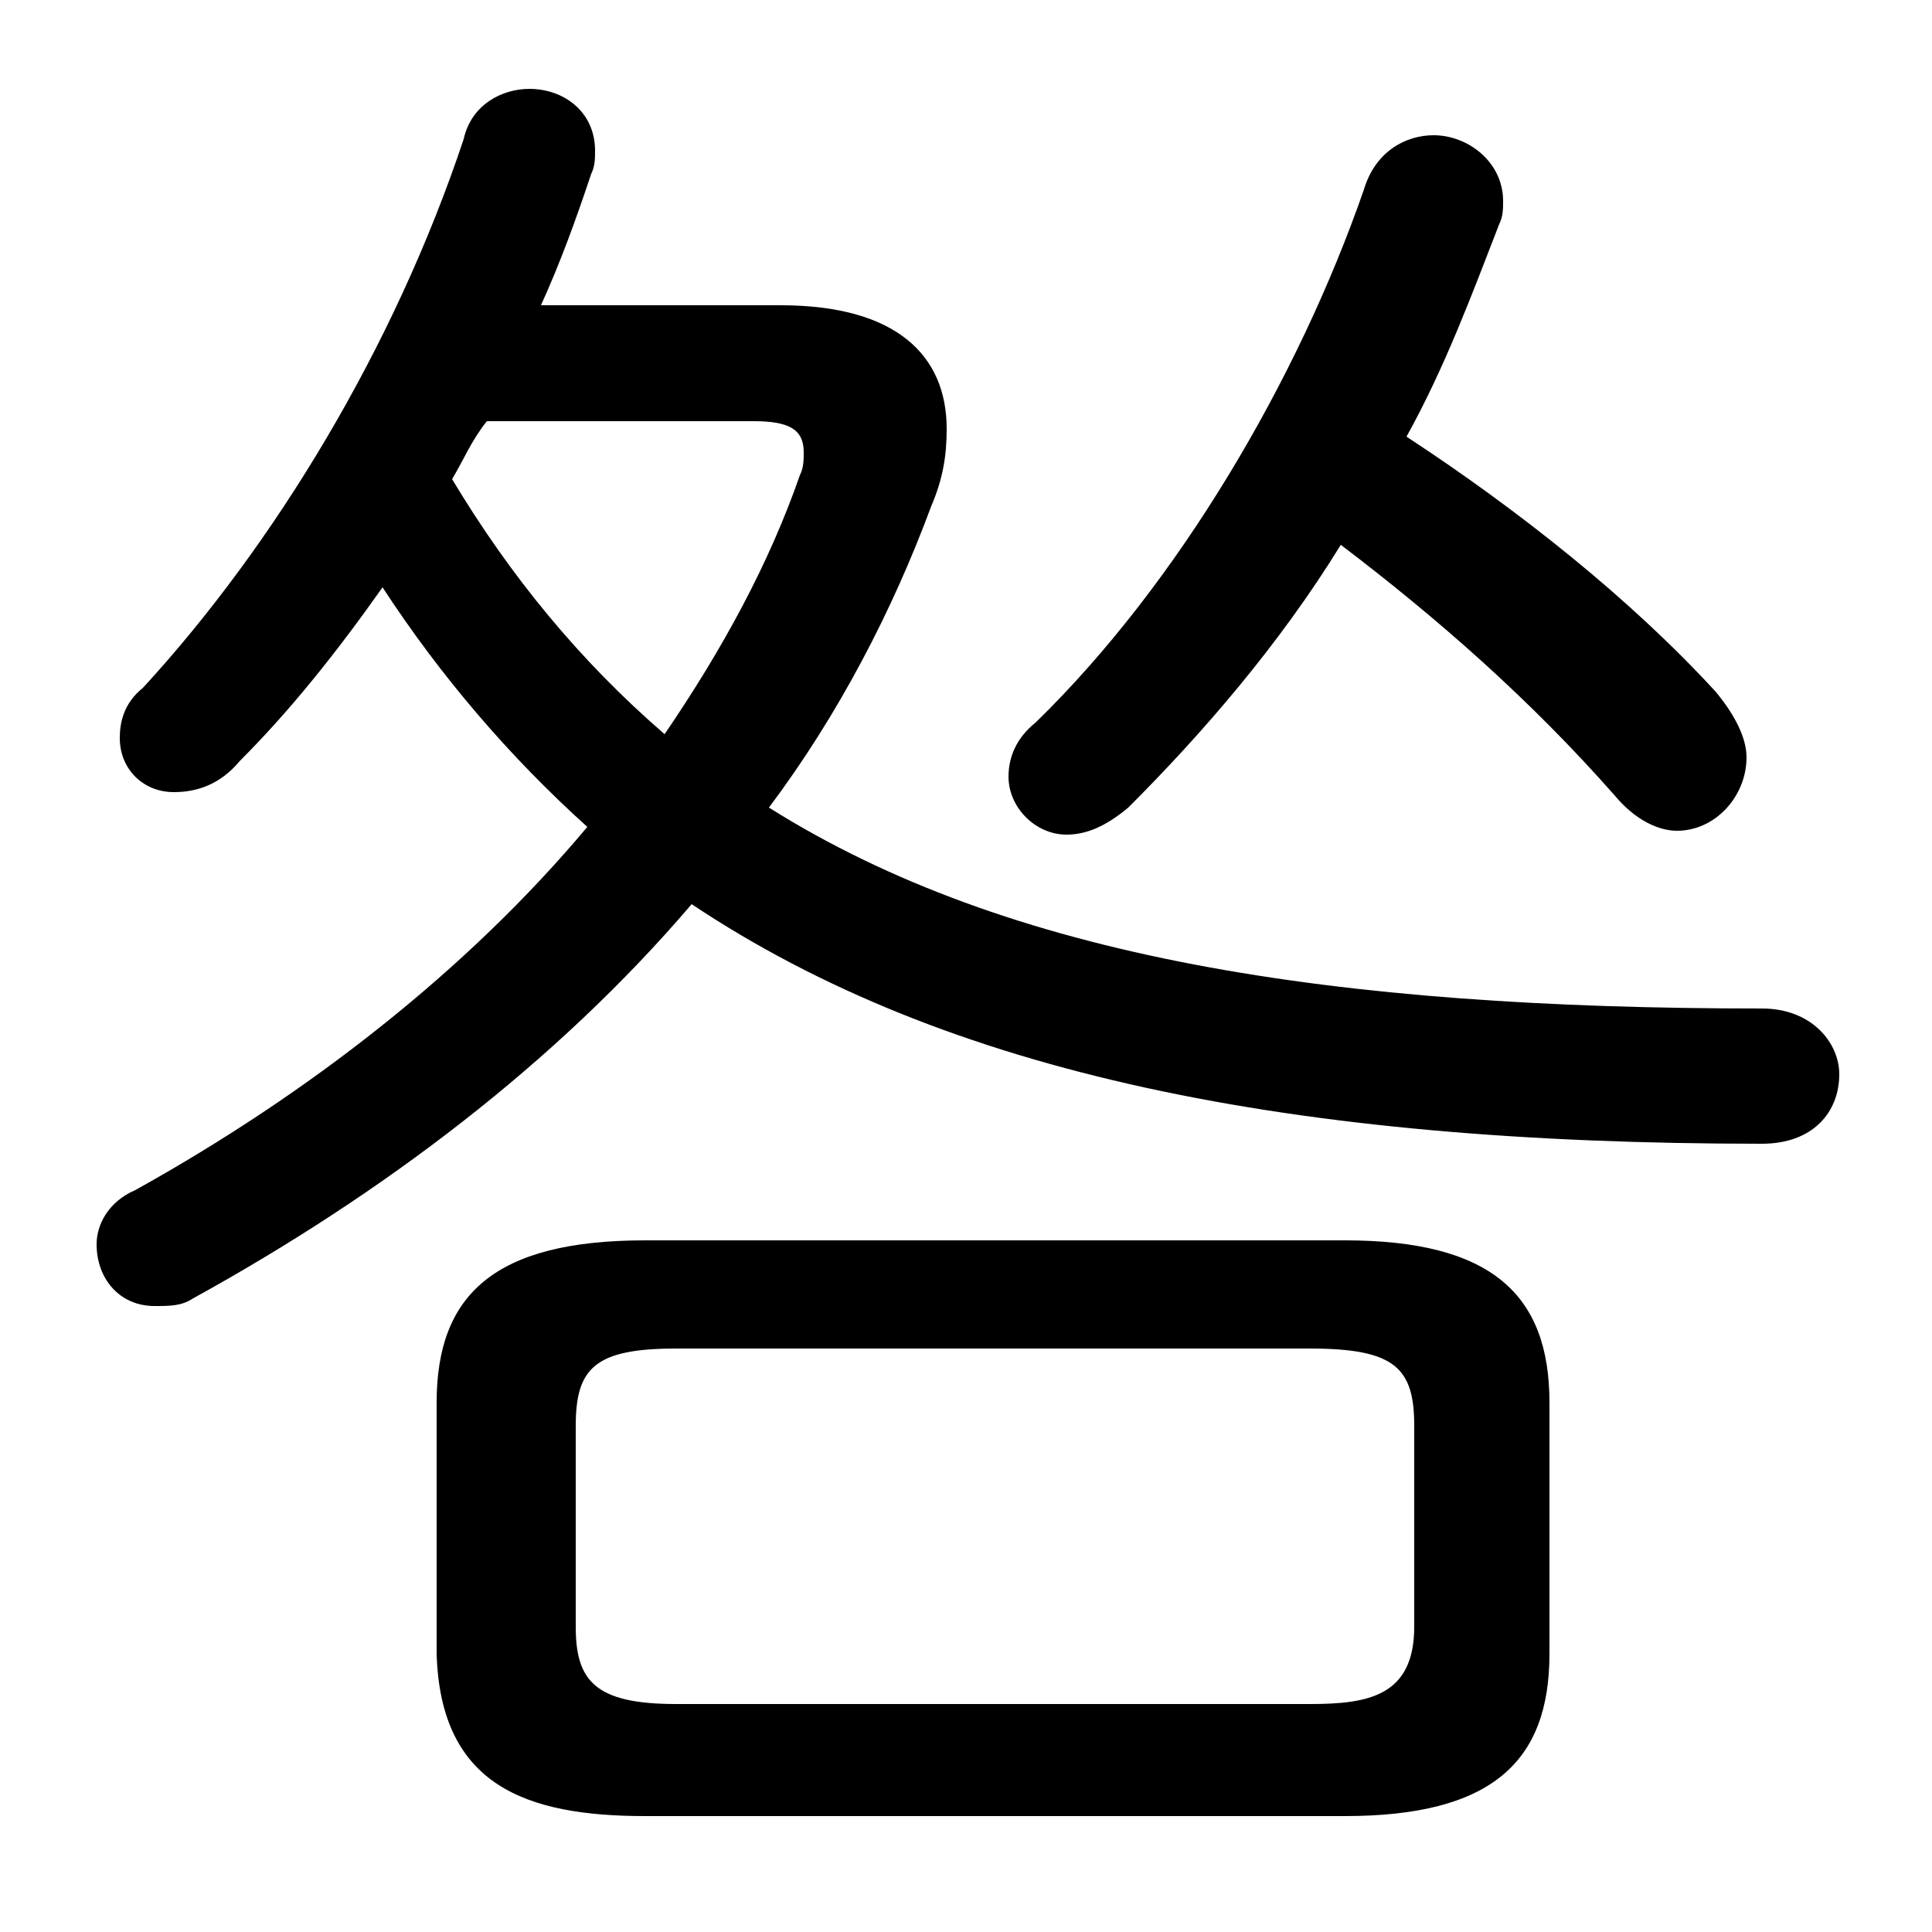 <svg xmlns="http://www.w3.org/2000/svg" viewBox="0 -44.0 50.0 50.0">
    <rect x="0" y="-44.0" width="50.0" height="50.0" fill="#808080" stroke="none"/>
    <g transform="scale(1, -1)">
        <!-- ボディの枠 -->
        <rect x="0" y="-6.0" width="50.0" height="50.0"
            stroke="white" fill="white"/>
        <!-- グリフ座標系の原点 -->
        <circle cx="0" cy="0" r="5" fill="white"/>
        <!-- グリフのアウトライン -->
        <g style="fill:black;stroke:#000000;stroke-width:0;stroke-linecap:round;stroke-linejoin:round;">
        <path d="M 34.8 -3.0 C 38.6 -3.0 40.1 -1.6 40.1 1.2 L 40.1 7.7 C 40.1 10.5 38.6 11.9 34.8 11.9 L 16.7 11.9 C 12.8 11.9 11.3 10.5 11.3 7.7 L 11.3 1.2 C 11.4 -2.2 13.6 -3.0 16.7 -3.0 Z M 17.5 -0.1 C 15.4 -0.1 14.9 0.5 14.9 1.9 L 14.9 7.1 C 14.9 8.6 15.4 9.1 17.5 9.1 L 33.9 9.1 C 36.1 9.1 36.6 8.6 36.6 7.1 L 36.6 1.9 C 36.6 0.1 35.4 -0.1 33.9 -0.1 Z M 14.0 36.1 C 14.5 37.2 14.9 38.3 15.3 39.5 C 15.4 39.7 15.4 39.9 15.4 40.1 C 15.4 41.1 14.6 41.7 13.7 41.7 C 13.0 41.7 12.2 41.3 12.0 40.4 C 10.2 35.0 7.1 29.9 3.7 26.2 C 3.2 25.8 3.1 25.3 3.1 24.9 C 3.1 24.1 3.7 23.5 4.5 23.5 C 5.1 23.5 5.7 23.7 6.2 24.3 C 7.5 25.6 8.7 27.1 9.9 28.8 C 11.4 26.5 13.2 24.4 15.2 22.6 C 12.1 18.9 8.0 15.7 3.5 13.2 C 2.8 12.9 2.5 12.3 2.5 11.8 C 2.5 10.9 3.1 10.2 4.0 10.2 C 4.4 10.2 4.7 10.2 5.0 10.4 C 9.9 13.1 14.4 16.5 17.9 20.6 C 24.5 16.2 33.4 14.4 45.6 14.4 C 46.9 14.4 47.6 15.2 47.6 16.2 C 47.6 17.0 46.9 17.9 45.6 17.9 C 34.5 17.9 26.1 19.2 19.9 23.1 C 21.7 25.5 23.1 28.2 24.1 30.9 C 24.4 31.6 24.5 32.2 24.5 32.9 C 24.5 34.8 23.2 36.1 20.2 36.1 Z M 19.5 33.1 C 20.4 33.1 20.8 32.9 20.8 32.3 C 20.8 32.1 20.8 31.9 20.7 31.7 C 19.9 29.4 18.7 27.2 17.2 25.0 C 15.0 26.9 13.2 29.1 11.7 31.6 C 12.0 32.1 12.2 32.6 12.6 33.1 Z M 34.7 29.9 C 37.2 28.0 39.6 25.9 41.8 23.4 C 42.3 22.8 42.9 22.5 43.4 22.5 C 44.4 22.5 45.2 23.4 45.2 24.4 C 45.2 24.9 44.9 25.5 44.4 26.1 C 42.2 28.5 39.3 30.8 36.4 32.7 C 37.4 34.5 38.1 36.4 38.8 38.2 C 38.9 38.4 38.9 38.6 38.9 38.8 C 38.9 39.8 38.0 40.5 37.1 40.5 C 36.4 40.5 35.6 40.1 35.3 39.1 C 33.6 34.2 30.5 28.9 26.8 25.3 C 26.3 24.9 26.1 24.4 26.1 23.9 C 26.1 23.1 26.8 22.4 27.6 22.4 C 28.1 22.4 28.6 22.6 29.2 23.1 C 31.1 25.0 33.1 27.3 34.7 29.9 Z"/>
    </g>
    </g>
</svg>

